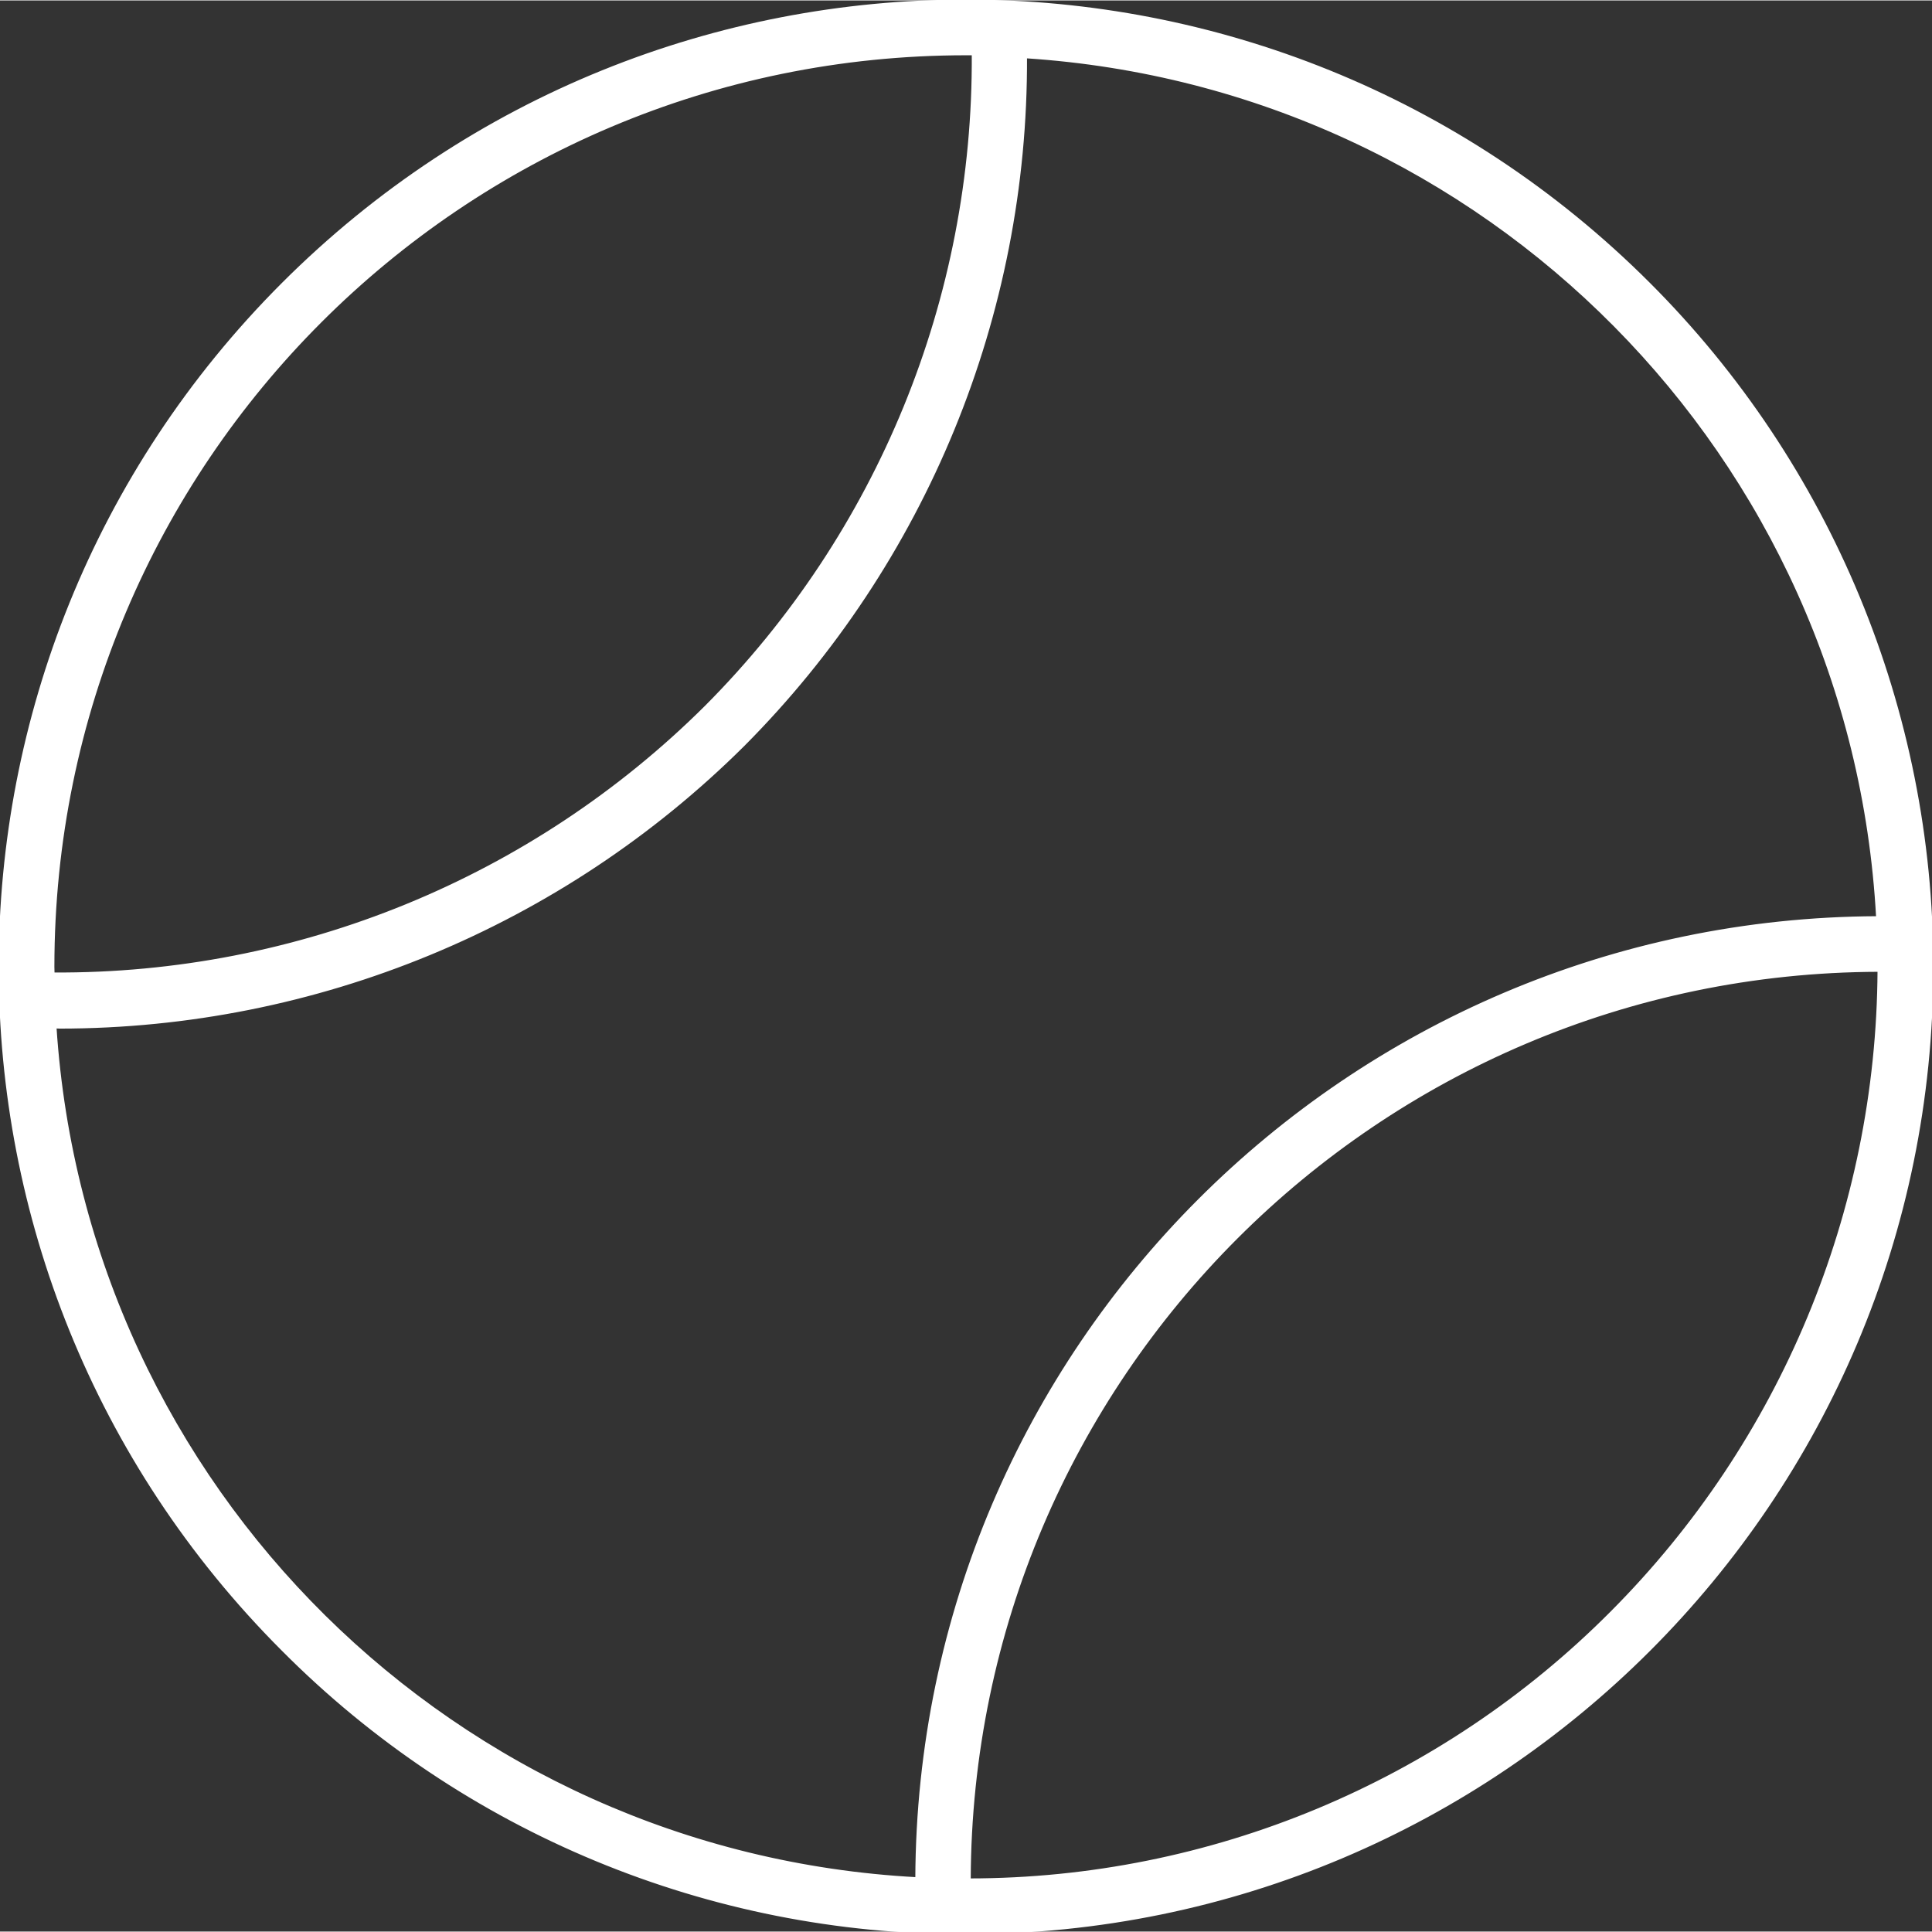 <?xml version="1.0"?>
<svg xmlns="http://www.w3.org/2000/svg" height="512px" version="1.1" viewBox="0 0 724.337 724" width="512px">
<rect x="0" y="0" width="724.337" height="724" fill="#333333" stroke="none"/>
<g id="surface1">
<path d="M 362.184 724.492 C 562.191 724.5 724.332 562.363 724.336 362.367 C 724.336 266.297 686.172 174.164 618.227 106.238 C 476.801 -35.188 247.504 -35.188 106.074 106.238 C -35.359 247.672 -35.359 476.965 106.074 618.398 C 173.844 686.555 266.07 724.754 362.184 724.492 Z M 604.203 604.371 C 540.461 668.453 453.824 704.512 363.441 704.582 C 363.984 516.508 516.34 364.188 704.414 363.676 C 703.965 453.965 667.961 540.441 604.203 604.371 Z M 19.891 362.352 C 19.891 173.309 173.137 20.055 362.184 20.055 L 364.828 20.055 C 365.445 111.734 329.391 199.84 264.688 264.789 C 199.715 329.445 111.617 365.496 19.953 364.934 C 19.953 364.07 19.891 363.211 19.891 362.352 Z M 22.402 384.973 C 118.457 384.922 210.594 346.875 278.711 279.145 C 346.891 210.652 384.98 117.82 384.539 21.18 C 557.32 32.375 694.469 170.945 703.887 343.828 C 505.262 344.664 344.465 505.492 343.664 704.121 C 170.723 694.816 32.016 557.73 20.68 384.906 Z M 22.402 384.973 " style=" fill-rule:nonzero;fill-opacity:1;" stroke="#FFFFFF" fill="#FFFFFF"/>
</g>
</svg>
